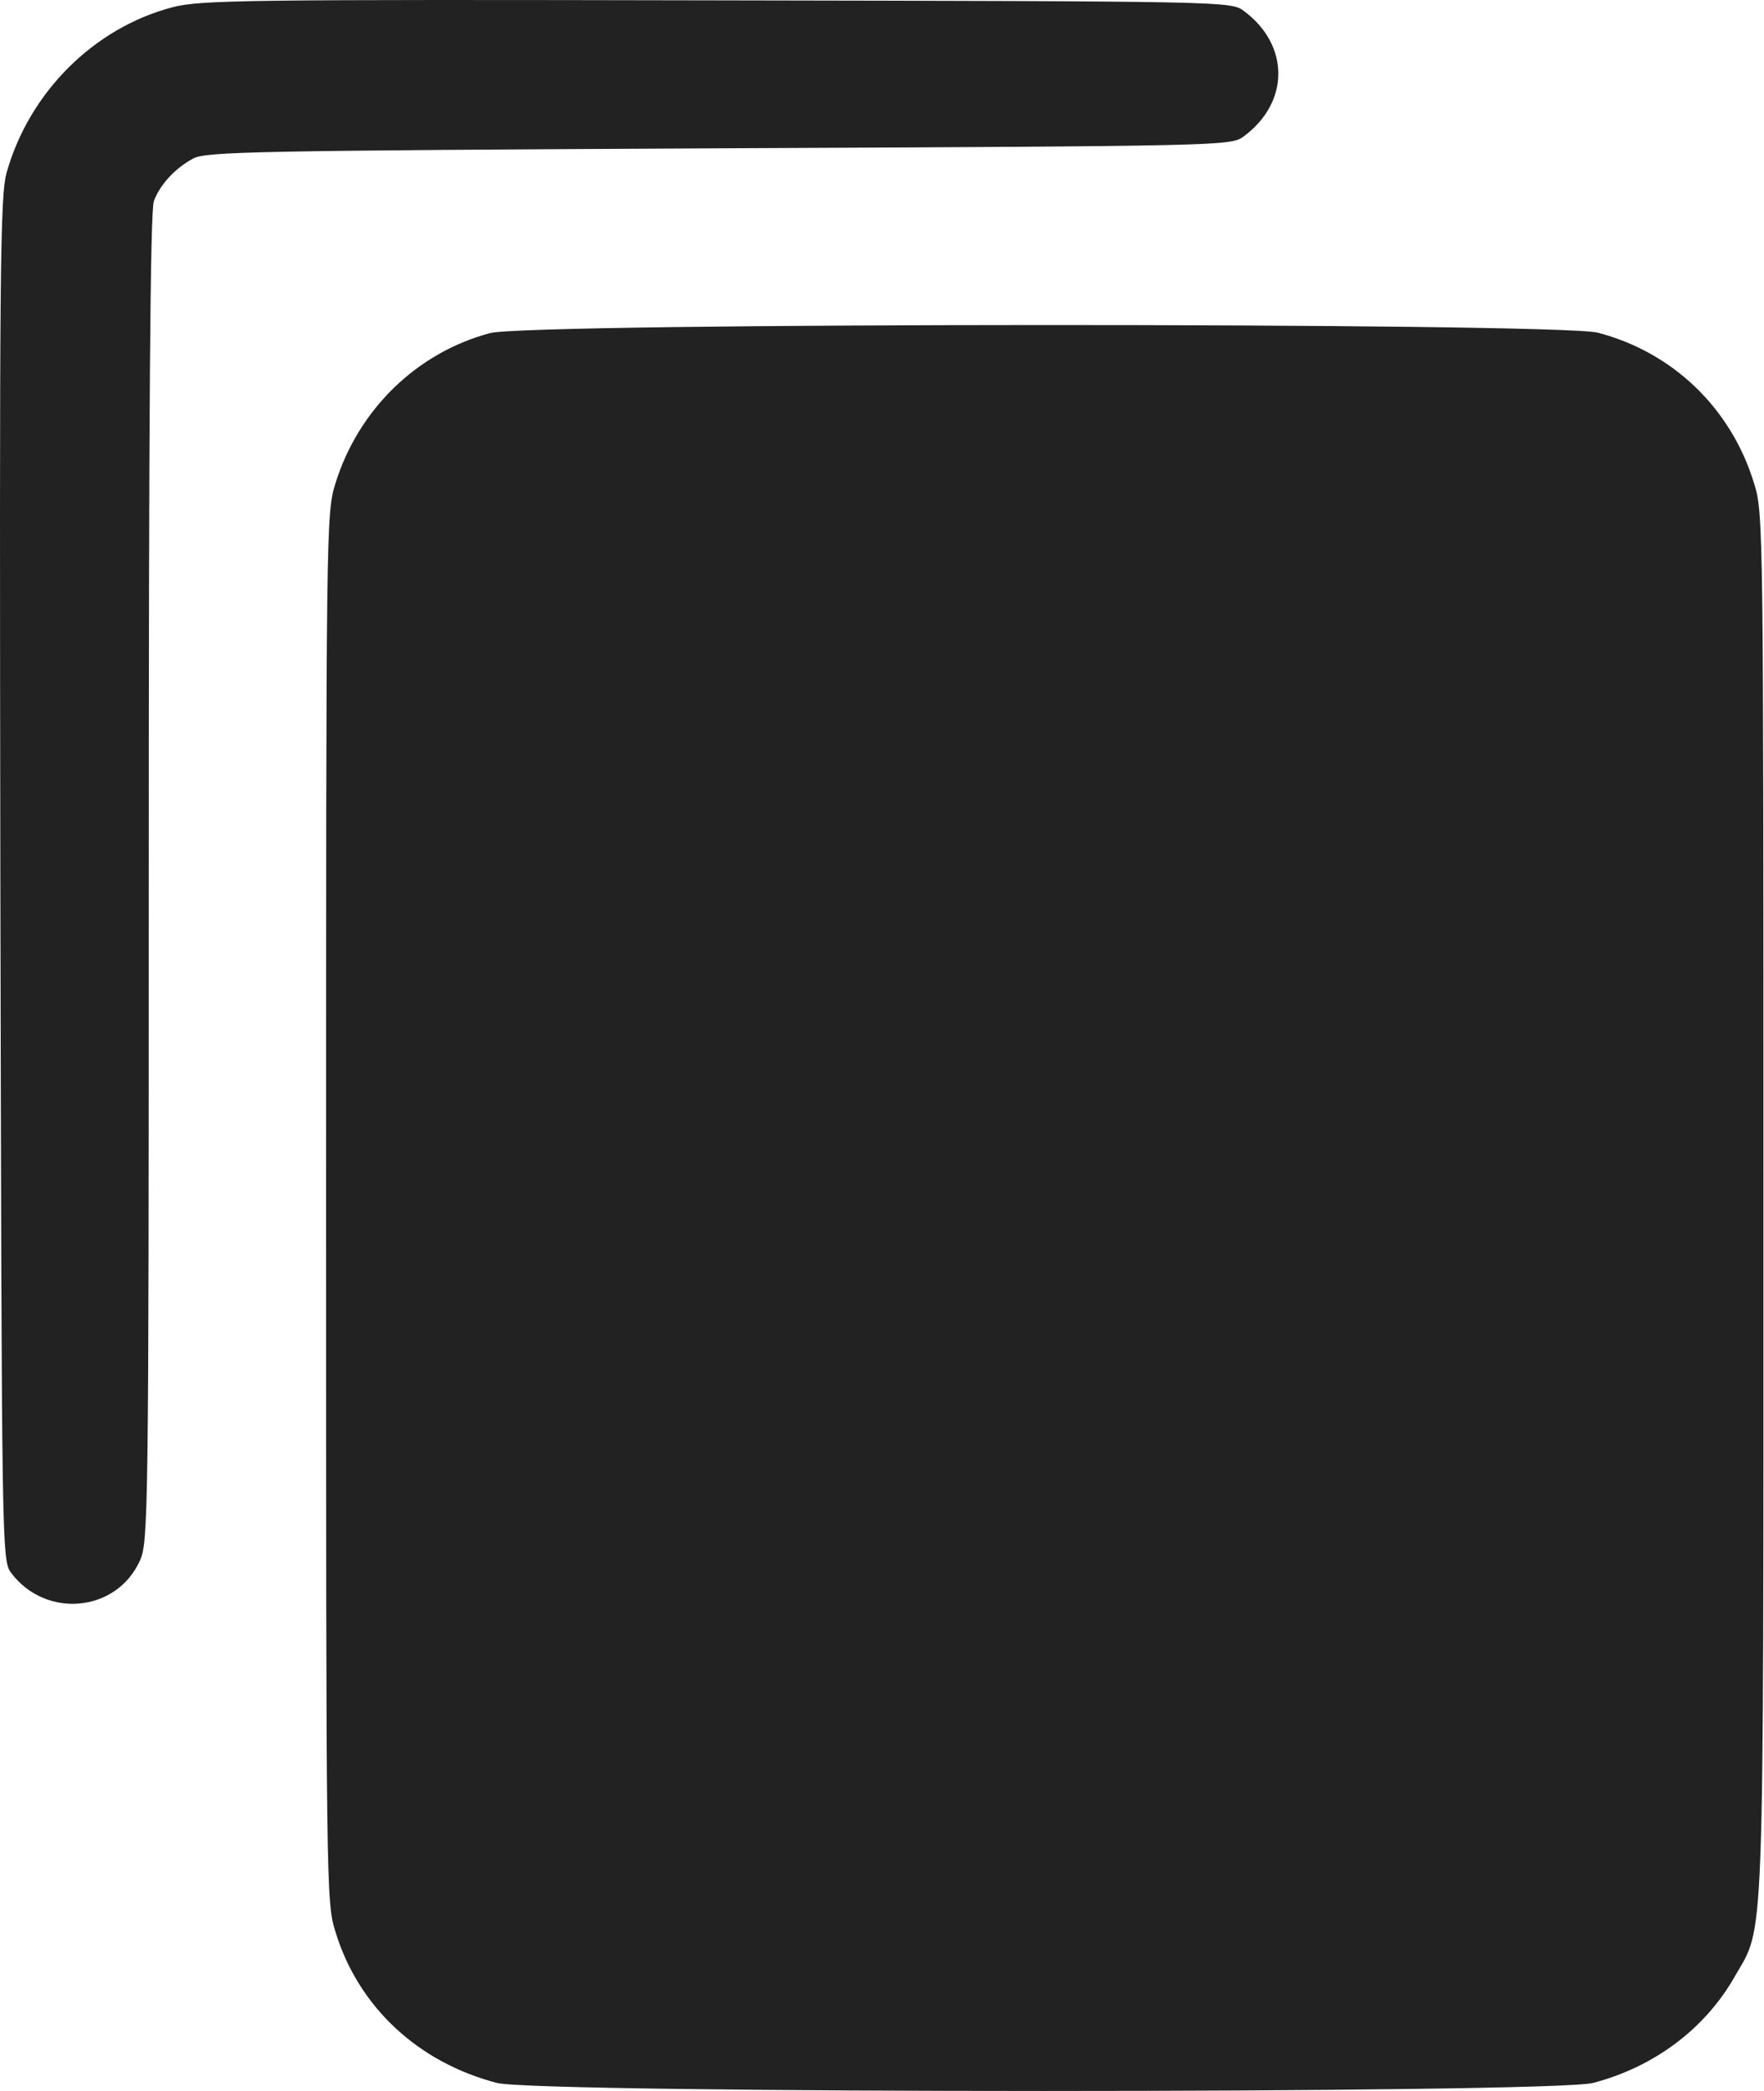 <svg width="378" height="448" viewBox="0 0 378 448" fill="none" xmlns="http://www.w3.org/2000/svg">
<path d="M36.877 1.576C20.177 5.976 6.377 19.676 1.477 36.776C-0.023 41.776 -0.123 57.076 0.077 188.276C0.377 332.476 0.377 334.276 2.377 336.976C9.777 346.876 24.977 345.476 29.977 334.376C31.777 330.476 31.877 324.576 31.877 188.076C31.877 89.876 32.177 45.076 32.977 43.076C34.277 39.576 37.477 36.076 41.377 33.976C44.077 32.476 54.477 32.276 154.077 31.776C263.377 31.276 263.777 31.276 266.577 29.176C276.377 21.876 276.377 9.676 266.577 2.376C263.777 0.276 263.577 0.276 153.577 0.076C52.577 -0.124 42.877 -0.024 36.877 1.576Z" fill="#222222"/>
<path d="M104.977 71.376C89.277 75.576 76.777 87.776 71.877 103.576C69.877 109.876 69.877 113.176 69.877 258.776C69.877 403.876 69.877 407.676 71.877 413.876C76.777 429.976 89.577 441.876 106.477 446.276C115.277 448.576 332.477 448.576 341.377 446.276C354.377 442.876 365.277 434.776 371.677 423.576C378.177 412.176 377.877 421.376 377.877 258.176C377.877 113.176 377.877 109.876 375.877 103.576C370.977 87.476 358.477 75.476 342.377 71.276C333.777 69.076 113.277 69.076 104.977 71.376Z" fill="#222222"/>
</svg>
